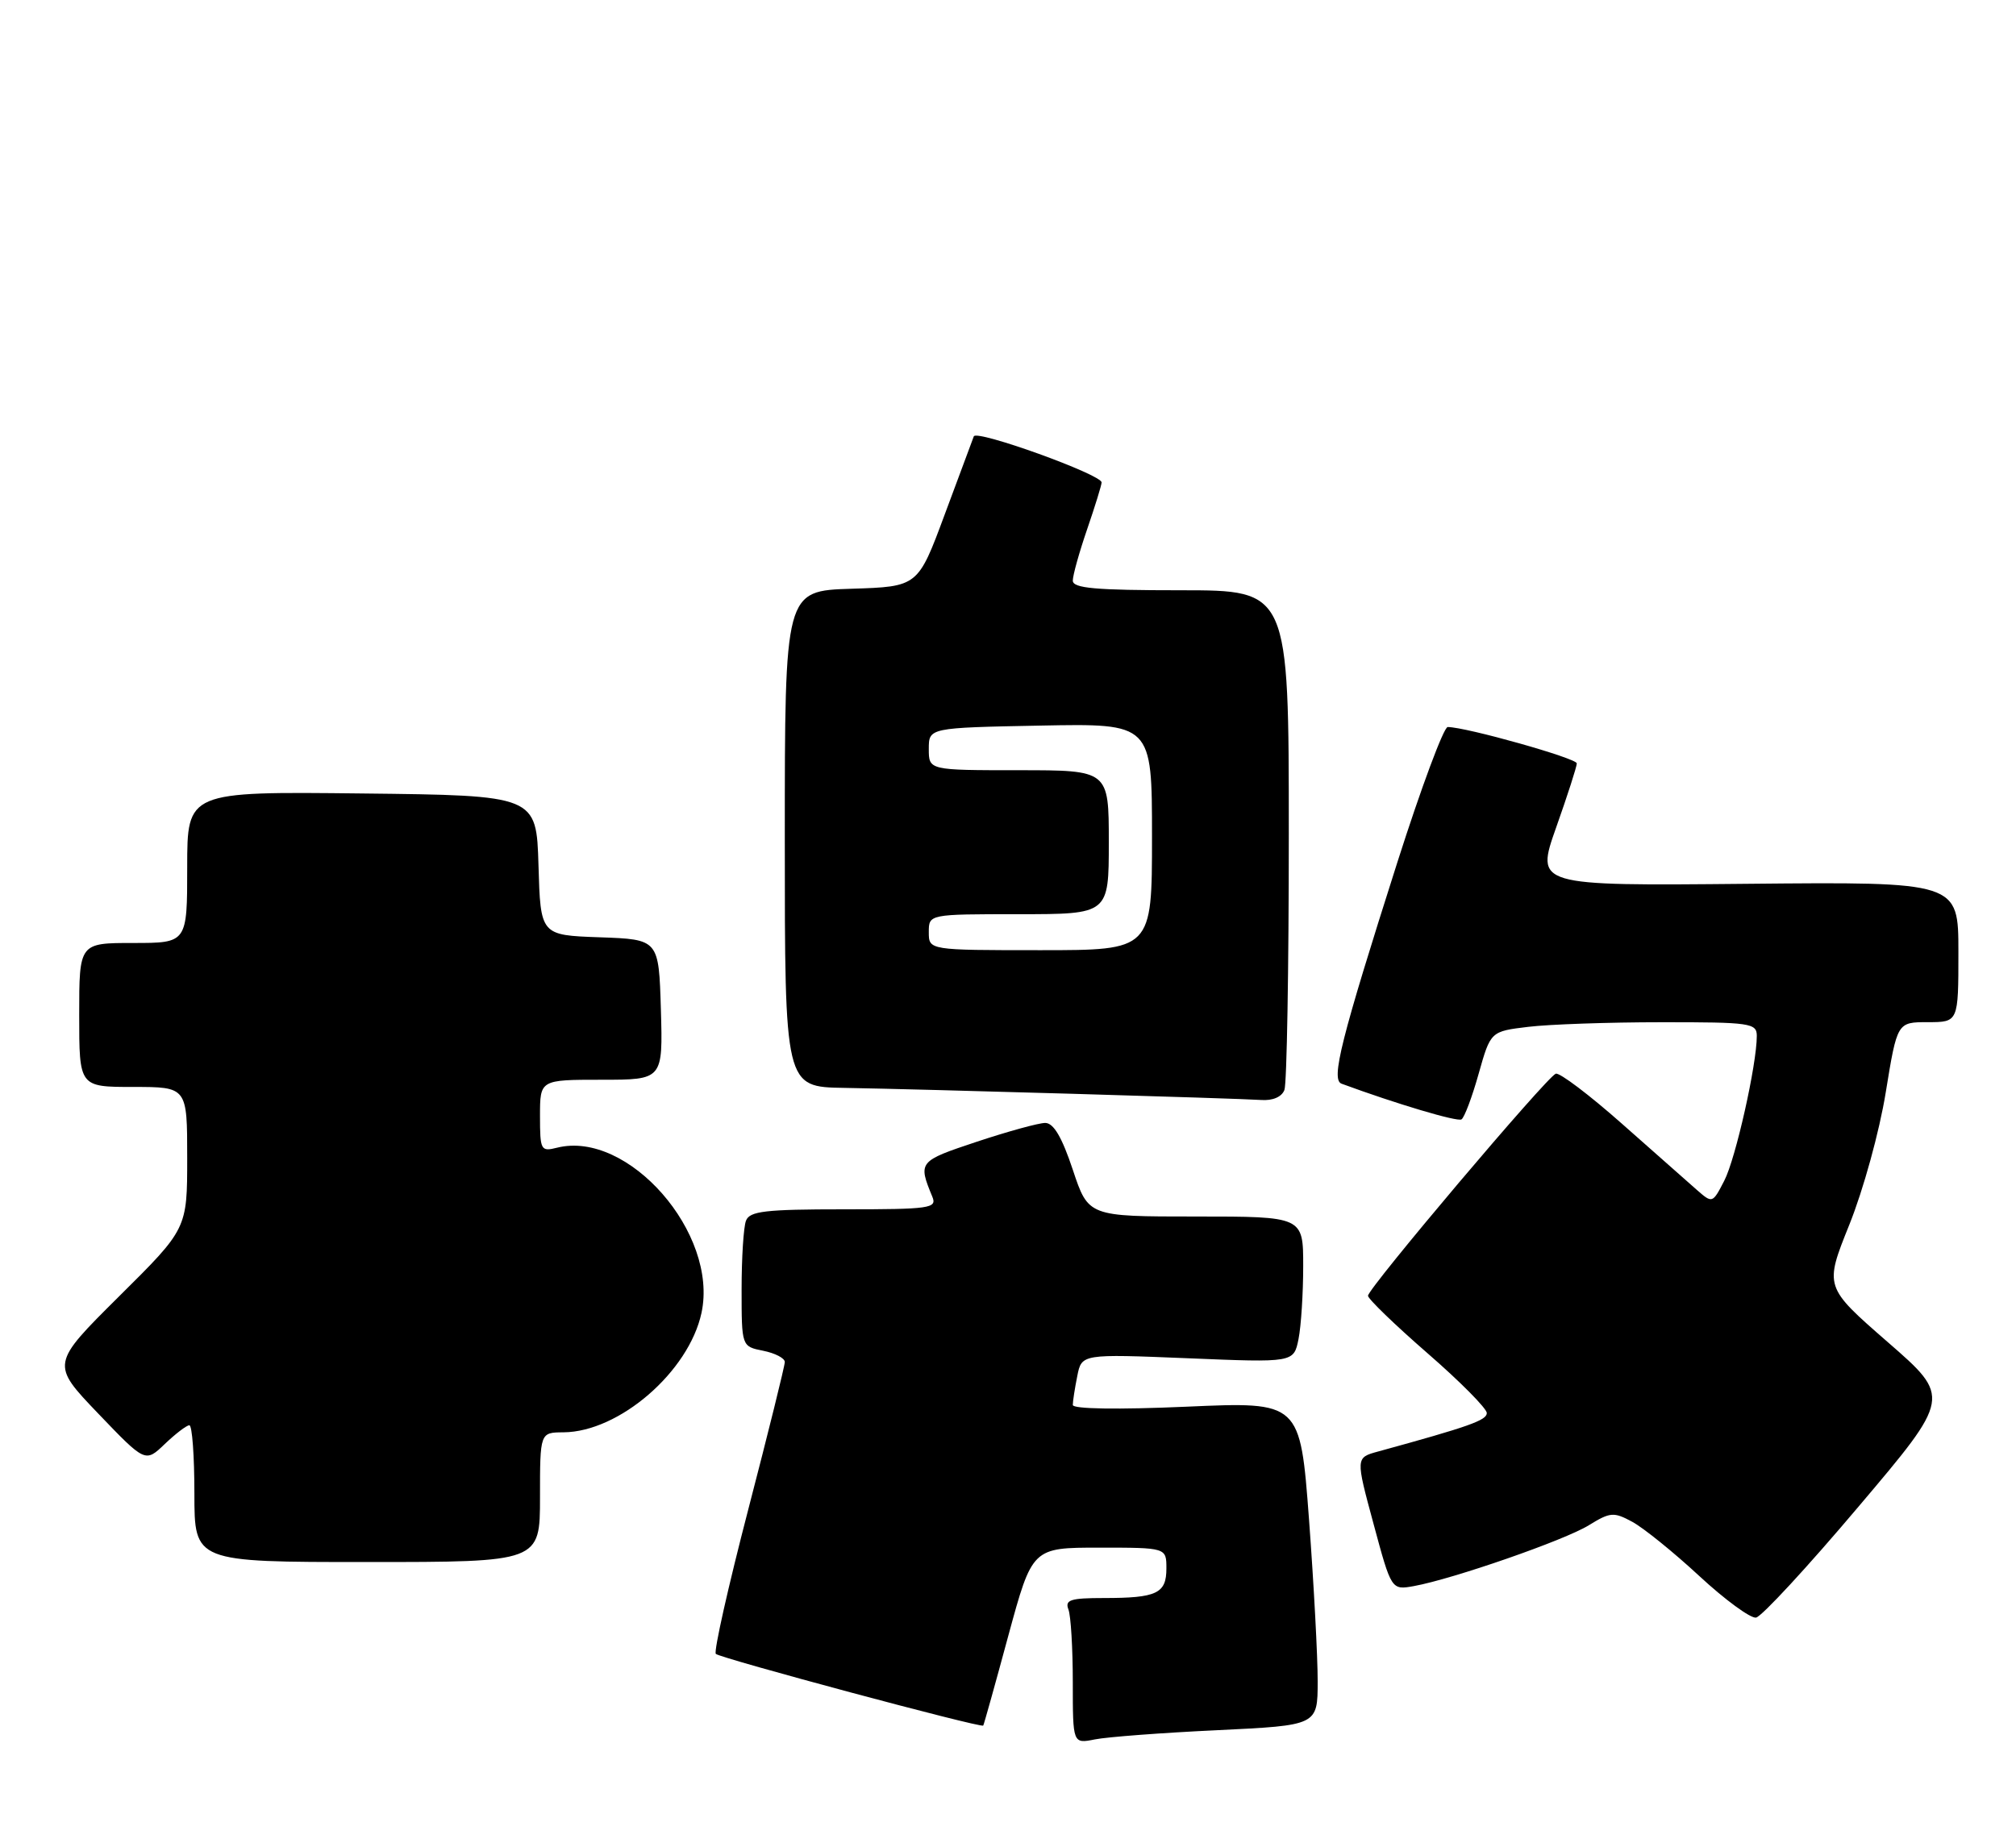 <?xml version="1.0" encoding="UTF-8" standalone="no"?>
<!DOCTYPE svg PUBLIC "-//W3C//DTD SVG 1.1//EN" "http://www.w3.org/Graphics/SVG/1.1/DTD/svg11.dtd" >
<svg xmlns="http://www.w3.org/2000/svg" xmlns:xlink="http://www.w3.org/1999/xlink" version="1.1" viewBox="0 0 280 256">
 <g >
 <path fill="currentColor"
d=" M 169.07 240.36 C 183.00 239.69 183.00 239.69 183.01 233.60 C 183.02 230.24 182.48 220.13 181.81 211.11 C 180.58 194.72 180.58 194.72 164.79 195.42 C 155.22 195.84 149.00 195.74 149.00 195.18 C 149.00 194.67 149.28 192.86 149.62 191.17 C 150.23 188.09 150.23 188.09 164.96 188.69 C 179.69 189.30 179.69 189.30 180.35 186.02 C 180.71 184.22 181.00 179.66 181.00 175.88 C 181.00 169.00 181.00 169.00 166.08 169.00 C 151.16 169.00 151.16 169.00 149.00 162.50 C 147.49 157.97 146.33 156.00 145.17 156.00 C 144.26 156.00 139.98 157.18 135.67 158.61 C 127.56 161.31 127.49 161.39 129.49 166.25 C 130.16 167.86 129.20 168.00 117.21 168.00 C 106.28 168.00 104.12 168.25 103.61 169.58 C 103.27 170.45 103.00 174.74 103.00 179.11 C 103.00 187.05 103.00 187.05 106.00 187.65 C 107.65 187.98 109.00 188.68 109.00 189.21 C 109.00 189.74 106.72 198.95 103.93 209.68 C 101.14 220.41 99.11 229.44 99.42 229.76 C 100.03 230.36 136.28 240.09 136.56 239.72 C 136.65 239.60 138.22 233.99 140.04 227.25 C 143.37 215.00 143.37 215.00 152.68 215.00 C 162.00 215.00 162.00 215.00 162.00 217.89 C 162.00 221.37 160.67 222.00 153.31 222.00 C 148.68 222.00 147.88 222.26 148.39 223.58 C 148.73 224.45 149.00 229.01 149.00 233.71 C 149.00 242.25 149.00 242.25 152.07 241.64 C 153.76 241.30 161.41 240.72 169.07 240.36 Z  M 258.13 209.30 C 270.99 194.11 270.99 194.11 262.18 186.44 C 253.38 178.77 253.38 178.77 256.85 170.14 C 258.79 165.31 261.03 157.20 261.91 151.75 C 263.50 142.00 263.50 142.00 267.75 142.00 C 272.00 142.00 272.00 142.00 272.00 132.25 C 272.00 122.50 272.00 122.50 242.63 122.78 C 213.27 123.06 213.27 123.06 216.13 114.96 C 217.71 110.50 219.00 106.49 219.00 106.05 C 219.00 105.34 203.61 101.00 201.07 101.00 C 200.52 101.00 197.38 109.44 194.09 119.75 C 186.22 144.45 184.82 150.00 186.33 150.55 C 193.96 153.36 202.40 155.87 202.98 155.51 C 203.39 155.26 204.46 152.40 205.37 149.16 C 207.03 143.28 207.03 143.28 212.26 142.65 C 215.14 142.30 223.46 142.01 230.75 142.01 C 243.13 142.00 244.00 142.13 244.00 143.91 C 244.00 147.88 241.06 160.99 239.48 164.03 C 237.85 167.19 237.83 167.19 235.67 165.30 C 234.48 164.25 229.80 160.12 225.27 156.11 C 220.74 152.10 216.60 148.97 216.08 149.16 C 214.83 149.60 190.00 178.97 190.00 180.01 C 190.00 180.44 193.71 184.03 198.25 187.98 C 202.79 191.92 206.50 195.67 206.50 196.30 C 206.50 197.31 204.04 198.18 191.39 201.65 C 188.28 202.50 188.28 202.50 190.77 211.70 C 193.25 220.90 193.25 220.90 196.38 220.34 C 201.82 219.35 217.31 213.97 220.67 211.89 C 223.64 210.06 224.13 210.02 226.70 211.41 C 228.24 212.24 232.43 215.62 236.00 218.93 C 239.57 222.24 243.13 224.84 243.89 224.72 C 244.66 224.60 251.07 217.66 258.13 209.30 Z  M 75.00 208.00 C 75.00 199.00 75.00 199.00 78.25 198.98 C 86.00 198.93 95.67 190.56 97.43 182.39 C 99.81 171.33 87.24 156.97 77.37 159.44 C 75.11 160.01 75.00 159.80 75.00 155.02 C 75.00 150.00 75.00 150.00 83.54 150.00 C 92.07 150.00 92.07 150.00 91.79 140.25 C 91.50 130.50 91.50 130.50 83.29 130.21 C 75.07 129.92 75.07 129.92 74.79 120.21 C 74.50 110.50 74.50 110.50 50.25 110.23 C 26.00 109.96 26.00 109.96 26.00 120.48 C 26.00 131.00 26.00 131.00 18.50 131.00 C 11.00 131.00 11.00 131.00 11.00 141.00 C 11.00 151.00 11.00 151.00 18.50 151.00 C 26.00 151.00 26.00 151.00 26.00 160.85 C 26.00 170.71 26.00 170.71 16.53 180.10 C 7.07 189.50 7.07 189.50 13.62 196.35 C 20.18 203.20 20.18 203.20 22.89 200.60 C 24.39 199.17 25.92 198.00 26.30 198.00 C 26.69 198.00 27.00 202.28 27.00 207.50 C 27.00 217.00 27.00 217.00 51.00 217.00 C 75.00 217.00 75.00 217.00 75.00 208.00 Z  M 178.39 151.42 C 178.73 150.55 179.00 134.57 179.00 115.92 C 179.00 82.00 179.00 82.00 164.00 82.00 C 152.11 82.00 149.00 81.72 149.00 80.66 C 149.00 79.92 149.90 76.70 151.00 73.50 C 152.10 70.30 153.00 67.38 153.00 67.02 C 153.00 65.92 135.62 59.65 135.25 60.62 C 135.06 61.10 133.24 66.00 131.20 71.50 C 127.49 81.50 127.49 81.50 118.25 81.79 C 109.00 82.08 109.00 82.08 109.00 116.54 C 109.00 151.00 109.00 151.00 117.25 151.13 C 128.07 151.31 171.75 152.58 175.14 152.81 C 176.76 152.93 178.02 152.39 178.39 151.42 Z  M 129.00 129.50 C 129.00 127.00 129.00 127.00 141.50 127.00 C 154.00 127.00 154.00 127.00 154.00 117.00 C 154.00 107.00 154.00 107.00 141.50 107.00 C 129.00 107.00 129.00 107.00 129.00 104.05 C 129.00 101.10 129.00 101.10 144.50 100.80 C 160.00 100.50 160.00 100.50 160.00 116.25 C 160.00 132.00 160.00 132.00 144.50 132.00 C 129.00 132.00 129.00 132.00 129.00 129.50 Z "/>
</g>
</svg>